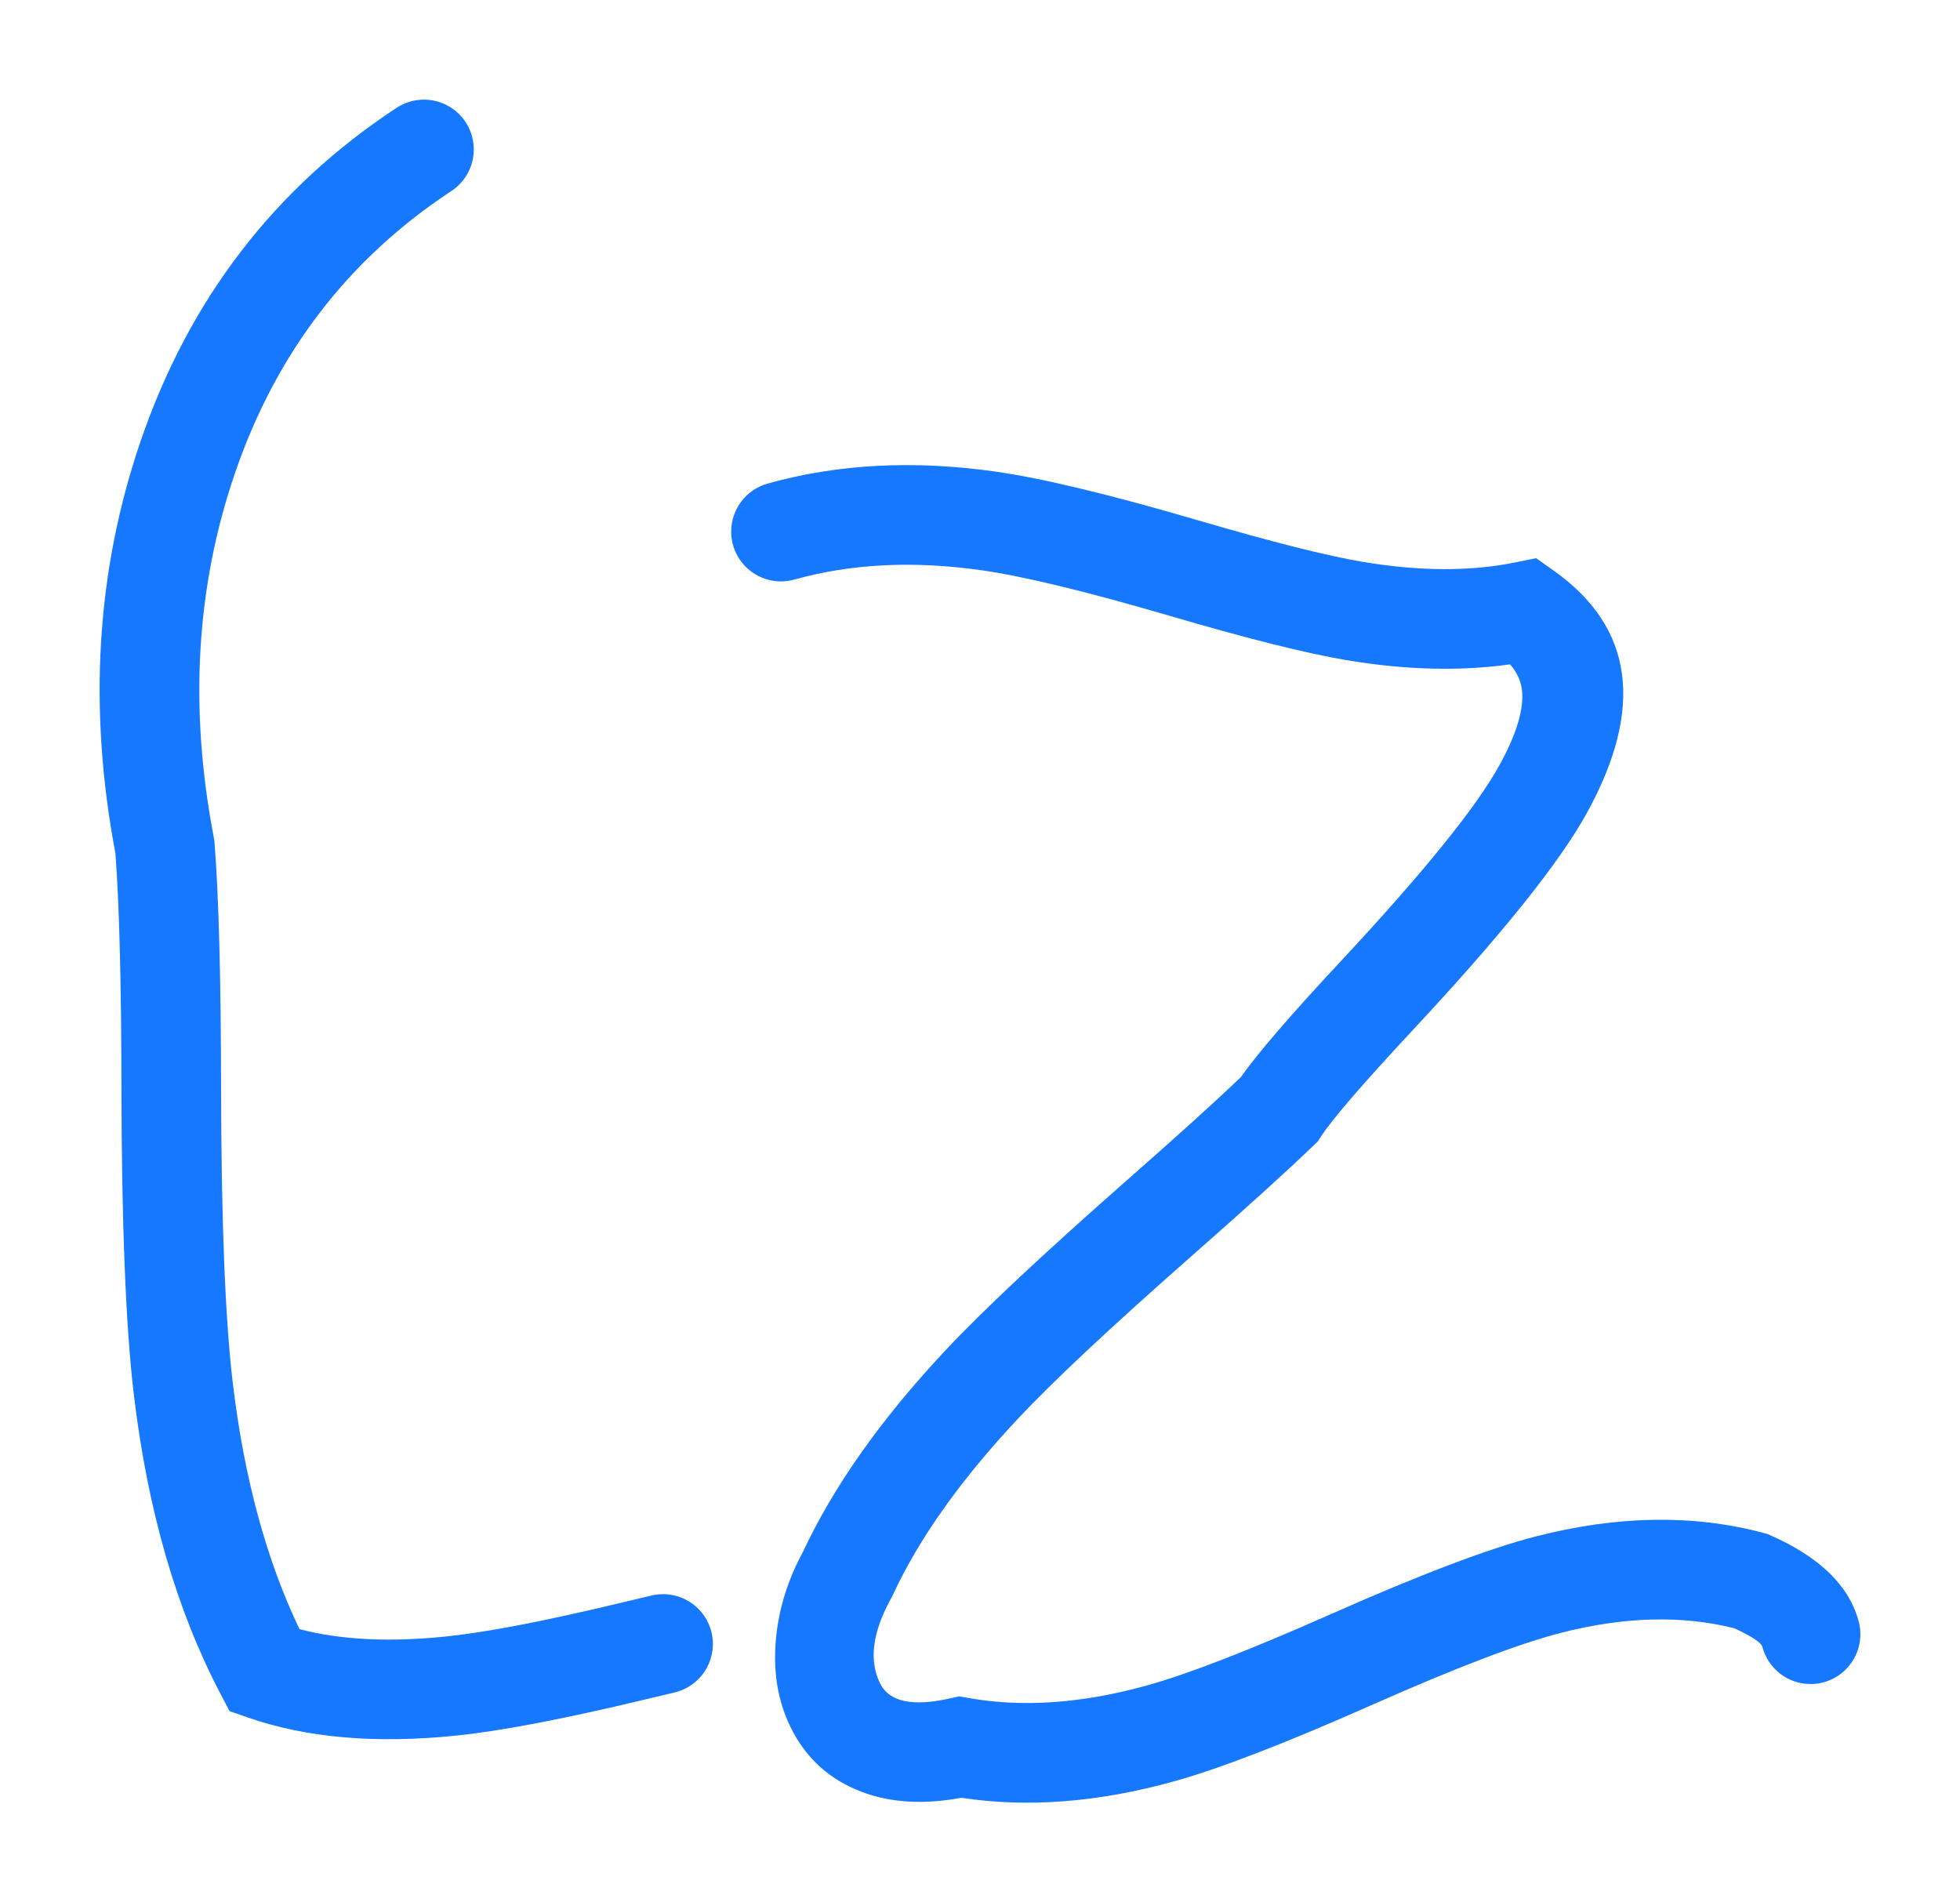 <svg xmlns="http://www.w3.org/2000/svg" xmlns:xlink="http://www.w3.org/1999/xlink" fill="none" version="1.1" width="295.078" height="286.391" viewBox="0 0 295.078 286.391"><defs><filter id="master_svg0_2_0644" filterUnits="objectBoundingBox" color-interpolation-filters="sRGB" x="-20" y="-16" width="290" height="278"><feFlood flood-opacity="0" result="BackgroundImageFix"/><feColorMatrix in="SourceAlpha" type="matrix" values="0 0 0 0 0 0 0 0 0 0 0 0 0 0 0 0 0 0 127 0"/><feOffset dy="4" dx="0"/><feGaussianBlur stdDeviation="5"/><feColorMatrix type="matrix" values="0 0 0 0 0.034 0 0 0 0 0.221 0 0 0 0 0.595 0 0 0 0.92 0"/><feBlend mode="normal" in2="BackgroundImageFix" result="effect1_dropShadow"/><feBlend mode="normal" in="SourceGraphic" in2="effect1_dropShadow" result="shape"/></filter></defs><g filter="url(#master_svg0_2_0644)"><g><path d="M67.947,24.766Q68.335,24.511,68.688,24.21Q69.041,23.909,69.355,23.566Q69.668,23.224,69.937,22.846Q70.206,22.468,70.427,22.059Q70.647,21.651,70.815,21.218Q70.983,20.785,71.097,20.335Q71.21,19.885,71.268,19.425Q71.325,18.964,71.325,18.5Q71.325,18.316,71.316,18.132Q71.307,17.948,71.289,17.765Q71.271,17.582,71.244,17.4Q71.217,17.217,71.181,17.037Q71.145,16.856,71.1,16.678Q71.055,16.499,71.002,16.323Q70.948,16.147,70.886,15.973Q70.824,15.8,70.754,15.63Q70.684,15.46,70.605,15.293Q70.526,15.127,70.439,14.965Q70.352,14.802,70.258,14.644Q70.163,14.486,70.061,14.333Q69.959,14.18,69.849,14.032Q69.739,13.884,69.622,13.742Q69.506,13.6,69.382,13.463Q69.258,13.327,69.128,13.197Q68.998,13.067,68.862,12.943Q68.725,12.819,68.583,12.702Q68.44,12.586,68.293,12.476Q68.145,12.366,67.992,12.264Q67.839,12.162,67.681,12.067Q67.523,11.972,67.36,11.886Q67.198,11.799,67.032,11.72Q66.865,11.641,66.695,11.571Q66.525,11.5,66.352,11.438Q66.178,11.376,66.002,11.323Q65.826,11.27,65.647,11.225Q65.469,11.18,65.288,11.144Q65.107,11.108,64.925,11.081Q64.743,11.054,64.56,11.036Q64.377,11.018,64.193,11.009Q64.009,11,63.825,11Q63.278,11,62.738,11.079Q62.197,11.158,61.673,11.315Q61.15,11.472,60.655,11.703Q60.159,11.934,59.703,12.234Q59.702,12.235,59.701,12.236Q59.696,12.239,59.692,12.241Q32.14,30.372,21.175,62.395Q11.167,91.623,17.379,124.492Q18.249,136.012,18.283,159.688Q18.329,190.624,20.141,205.889Q23.244,232.023,33.182,250.982L34.56,253.611L37.365,254.585Q50.602,259.181,68.82,257.277Q78.895,256.224,96.802,251.927Q100.022,251.154,101.524,250.805Q101.831,250.734,102.13,250.637Q102.43,250.54,102.72,250.419Q103.01,250.297,103.29,250.152Q103.569,250.006,103.835,249.838Q104.101,249.67,104.352,249.48Q104.603,249.29,104.837,249.079Q105.071,248.869,105.287,248.64Q105.503,248.411,105.698,248.164Q105.894,247.918,106.068,247.655Q106.243,247.393,106.395,247.118Q106.546,246.842,106.675,246.554Q106.803,246.267,106.907,245.97Q107.01,245.673,107.089,245.368Q107.167,245.063,107.22,244.752Q107.272,244.442,107.298,244.128Q107.325,243.815,107.325,243.5Q107.325,243.316,107.316,243.132Q107.307,242.948,107.289,242.765Q107.271,242.582,107.244,242.4Q107.217,242.217,107.181,242.037Q107.145,241.856,107.1,241.678Q107.055,241.499,107.002,241.323Q106.948,241.147,106.886,240.973Q106.824,240.8,106.754,240.63Q106.683,240.46,106.605,240.293Q106.526,240.127,106.439,239.965Q106.352,239.802,106.258,239.644Q106.163,239.486,106.061,239.333Q105.959,239.18,105.849,239.032Q105.739,238.884,105.622,238.742Q105.506,238.6,105.382,238.463Q105.258,238.327,105.128,238.197Q104.998,238.066,104.862,237.943Q104.725,237.819,104.583,237.702Q104.44,237.586,104.293,237.476Q104.145,237.366,103.992,237.264Q103.839,237.162,103.681,237.067Q103.523,236.972,103.36,236.886Q103.198,236.799,103.032,236.72Q102.865,236.641,102.695,236.571Q102.525,236.5,102.352,236.438Q102.178,236.376,102.002,236.323Q101.826,236.27,101.647,236.225Q101.469,236.18,101.288,236.144Q101.107,236.108,100.925,236.081Q100.743,236.054,100.56,236.036Q100.377,236.018,100.193,236.009Q100.009,236,99.825,236Q98.964,236,98.126,236.195Q96.573,236.556,93.302,237.341Q76.355,241.408,67.261,242.358Q54.373,243.705,45.089,241.266Q37.586,225.592,35.036,204.12Q33.327,189.726,33.283,159.666Q33.247,134.992,32.302,122.915L32.269,122.497L32.19,122.086Q26.586,92.898,35.366,67.254Q44.671,40.078,67.947,24.766Z" fill-rule="evenodd" fill="#1677FF" fill-opacity="1"/></g><g><path d="M265.332,243.962Q265.332,243.963,265.332,243.965Q265.412,244.261,265.515,244.551Q265.618,244.84,265.745,245.12Q265.871,245.4,266.02,245.668Q266.169,245.937,266.34,246.192Q266.51,246.448,266.701,246.688Q266.892,246.929,267.102,247.153Q267.312,247.377,267.539,247.584Q267.767,247.79,268.01,247.977Q268.254,248.164,268.512,248.331Q268.77,248.497,269.041,248.642Q269.312,248.787,269.593,248.909Q269.875,249.031,270.166,249.13Q270.457,249.229,270.755,249.303Q271.053,249.378,271.356,249.428Q271.659,249.478,271.965,249.503Q272.271,249.528,272.578,249.528Q272.762,249.528,272.946,249.519Q273.13,249.51,273.313,249.492Q273.496,249.474,273.678,249.447Q273.861,249.42,274.041,249.384Q274.222,249.348,274.4,249.304Q274.579,249.259,274.755,249.206Q274.931,249.152,275.105,249.09Q275.278,249.028,275.448,248.958Q275.618,248.887,275.785,248.808Q275.951,248.73,276.113,248.643Q276.276,248.556,276.434,248.461Q276.592,248.367,276.745,248.264Q276.898,248.162,277.046,248.053Q277.194,247.943,277.336,247.826Q277.478,247.709,277.615,247.586Q277.751,247.462,277.881,247.332Q278.011,247.202,278.135,247.065Q278.259,246.929,278.376,246.786Q278.492,246.644,278.602,246.496Q278.712,246.348,278.814,246.195Q278.916,246.042,279.011,245.884Q279.106,245.726,279.192,245.564Q279.279,245.402,279.358,245.235Q279.437,245.069,279.507,244.899Q279.578,244.728,279.64,244.555Q279.702,244.382,279.755,244.206Q279.808,244.029,279.853,243.851Q279.898,243.672,279.934,243.492Q279.97,243.311,279.997,243.129Q280.024,242.947,280.042,242.764Q280.06,242.58,280.069,242.396Q280.078,242.213,280.078,242.028Q280.078,241.043,279.823,240.091Q279.821,240.083,279.819,240.076Q277.672,232.077,266.62,227.173L266.08,226.933L265.508,226.781Q249.674,222.564,231.198,227.312Q220.632,230.027,200.349,239.012Q181.909,247.18,172.696,249.737Q158.07,253.797,145.884,251.643L144.408,251.382L142.946,251.708Q134.52,253.587,132.482,249.407Q129.958,244.229,134.143,236.656L134.271,236.423L134.383,236.182Q140.304,223.404,153.221,209.616Q161.189,201.111,179.393,185.099Q191.927,174.073,197.783,168.428L198.396,167.837L198.861,167.124Q201.483,163.103,212.764,151.006Q232.738,129.588,238.896,118.407Q251.957,94.692,233.914,81.909L231.267,80.033L228.088,80.678Q217.963,82.731,205.181,80.589Q197.105,79.235,180.411,74.347Q160.343,68.471,149.726,66.977Q131.322,64.389,115.555,68.807Q115.262,68.889,114.976,68.994Q114.691,69.1,114.415,69.228Q114.139,69.357,113.874,69.507Q113.61,69.657,113.358,69.828Q113.107,69.999,112.87,70.191Q112.633,70.382,112.412,70.591Q112.192,70.801,111.989,71.028Q111.786,71.254,111.602,71.497Q111.418,71.739,111.255,71.996Q111.091,72.252,110.949,72.521Q110.806,72.79,110.686,73.07Q110.566,73.35,110.469,73.638Q110.372,73.926,110.299,74.222Q110.226,74.517,110.177,74.817Q110.128,75.118,110.103,75.421Q110.078,75.724,110.078,76.028Q110.078,76.213,110.087,76.396Q110.096,76.58,110.114,76.764Q110.132,76.947,110.159,77.129Q110.186,77.311,110.222,77.492Q110.258,77.672,110.303,77.851Q110.348,78.029,110.401,78.206Q110.455,78.382,110.517,78.555Q110.579,78.729,110.649,78.899Q110.72,79.069,110.798,79.235Q110.877,79.402,110.964,79.564Q111.051,79.726,111.145,79.884Q111.24,80.042,111.342,80.195Q111.445,80.348,111.554,80.496Q111.664,80.644,111.781,80.786Q111.897,80.929,112.021,81.065Q112.145,81.202,112.275,81.332Q112.405,81.462,112.542,81.586Q112.678,81.709,112.82,81.826Q112.963,81.943,113.111,82.053Q113.258,82.162,113.411,82.264Q113.565,82.367,113.722,82.461Q113.88,82.556,114.043,82.643Q114.205,82.73,114.372,82.808Q114.538,82.887,114.708,82.958Q114.878,83.028,115.052,83.09Q115.225,83.152,115.401,83.206Q115.577,83.259,115.756,83.304Q115.934,83.348,116.115,83.384Q116.296,83.42,116.478,83.447Q116.66,83.474,116.843,83.492Q117.026,83.51,117.21,83.519Q117.394,83.528,117.578,83.528Q118.609,83.528,119.602,83.25Q119.605,83.249,119.609,83.248Q132.348,79.681,147.637,81.831Q157.174,83.173,176.196,88.743Q193.746,93.881,202.702,95.382Q216.006,97.612,227.343,96.017Q229.066,98.004,229.176,100.399Q229.37,104.612,225.757,111.171Q220.498,120.72,201.794,140.775Q190.493,152.894,186.814,158.165Q181.169,163.559,169.486,173.836Q150.738,190.327,142.275,199.36Q127.822,214.787,120.882,229.641Q117.482,235.899,116.832,242.596Q116.109,250.052,118.999,255.98Q122.403,262.962,129.676,265.741Q136.21,268.237,144.724,266.653Q159.64,268.928,176.708,264.191Q186.979,261.34,206.424,252.727Q225.57,244.246,234.931,241.84Q249.261,238.157,261.08,241.129Q265.056,242.949,265.332,243.962Z" fill-rule="evenodd" fill="#1677FF" fill-opacity="1"/></g></g></svg>